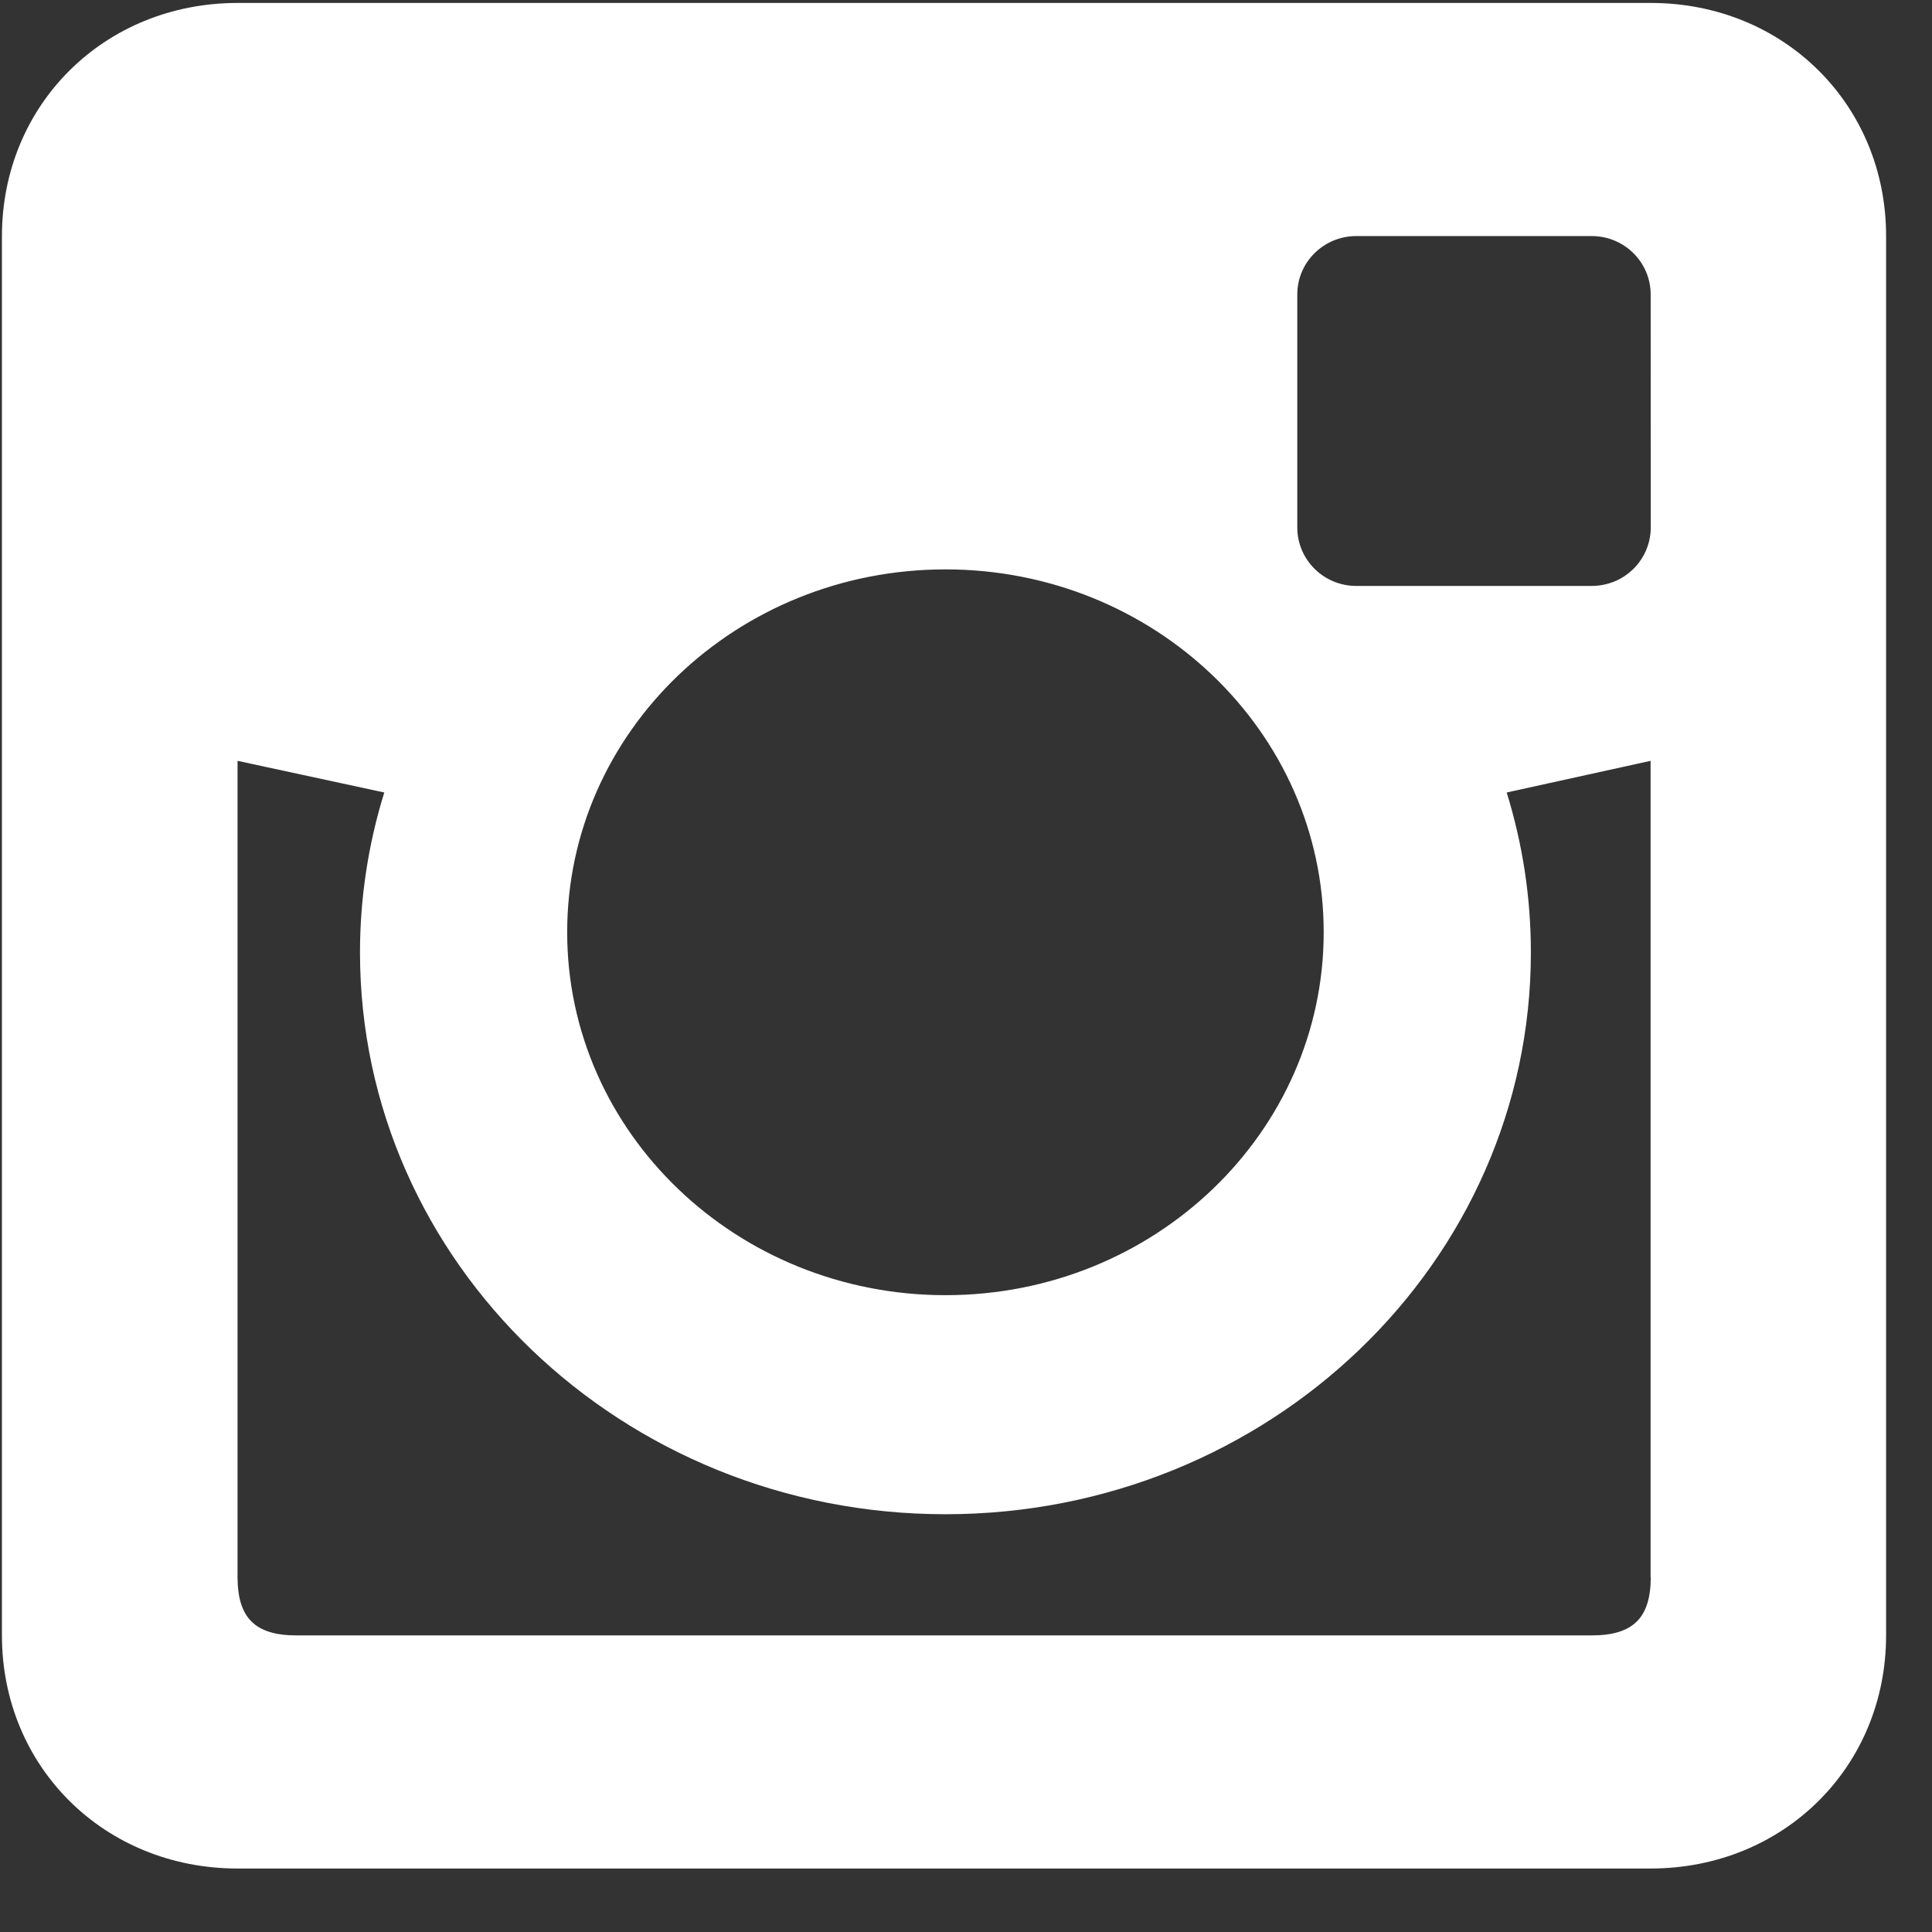 <svg width="21" height="21" viewBox="0 0 21 21" fill="none" xmlns="http://www.w3.org/2000/svg">
<rect x="0" y="0" width="21" height="21" fill="#333333" stroke="none"/>
<path d="M17.943 5.735C17.943 5.818 17.926 5.901 17.894 5.977C17.862 6.054 17.814 6.124 17.755 6.183C17.695 6.242 17.625 6.289 17.547 6.321C17.469 6.352 17.386 6.369 17.302 6.369H14.742C14.572 6.369 14.409 6.302 14.289 6.183C14.169 6.064 14.101 5.903 14.101 5.735V3.2C14.101 2.85 14.388 2.566 14.742 2.566H17.302C17.655 2.566 17.942 2.85 17.942 3.2L17.943 5.735ZM17.943 17.142C17.943 17.586 17.751 17.776 17.302 17.776H3.222C2.774 17.776 2.582 17.586 2.582 17.142V8.27L4.177 8.614C4.002 9.177 3.913 9.764 3.913 10.353C3.913 13.723 6.763 16.459 10.276 16.459C13.791 16.459 16.64 13.724 16.64 10.353C16.64 9.747 16.548 9.166 16.377 8.614L17.941 8.27V17.142H17.943ZM10.277 6.189C12.547 6.189 14.388 7.955 14.388 10.133C14.388 12.312 12.547 14.078 10.277 14.078C8.006 14.078 6.165 12.31 6.165 10.133C6.165 7.953 8.006 6.189 10.277 6.189V6.189ZM17.942 0.032H2.583C1.136 0.032 0.021 1.136 0.021 2.568V17.776C0.021 19.207 1.136 20.31 2.582 20.31H17.941C19.386 20.31 20.501 19.207 20.501 17.776V2.567C20.502 1.135 19.386 0.032 17.943 0.032H17.942Z" fill="white"/>
</svg>
